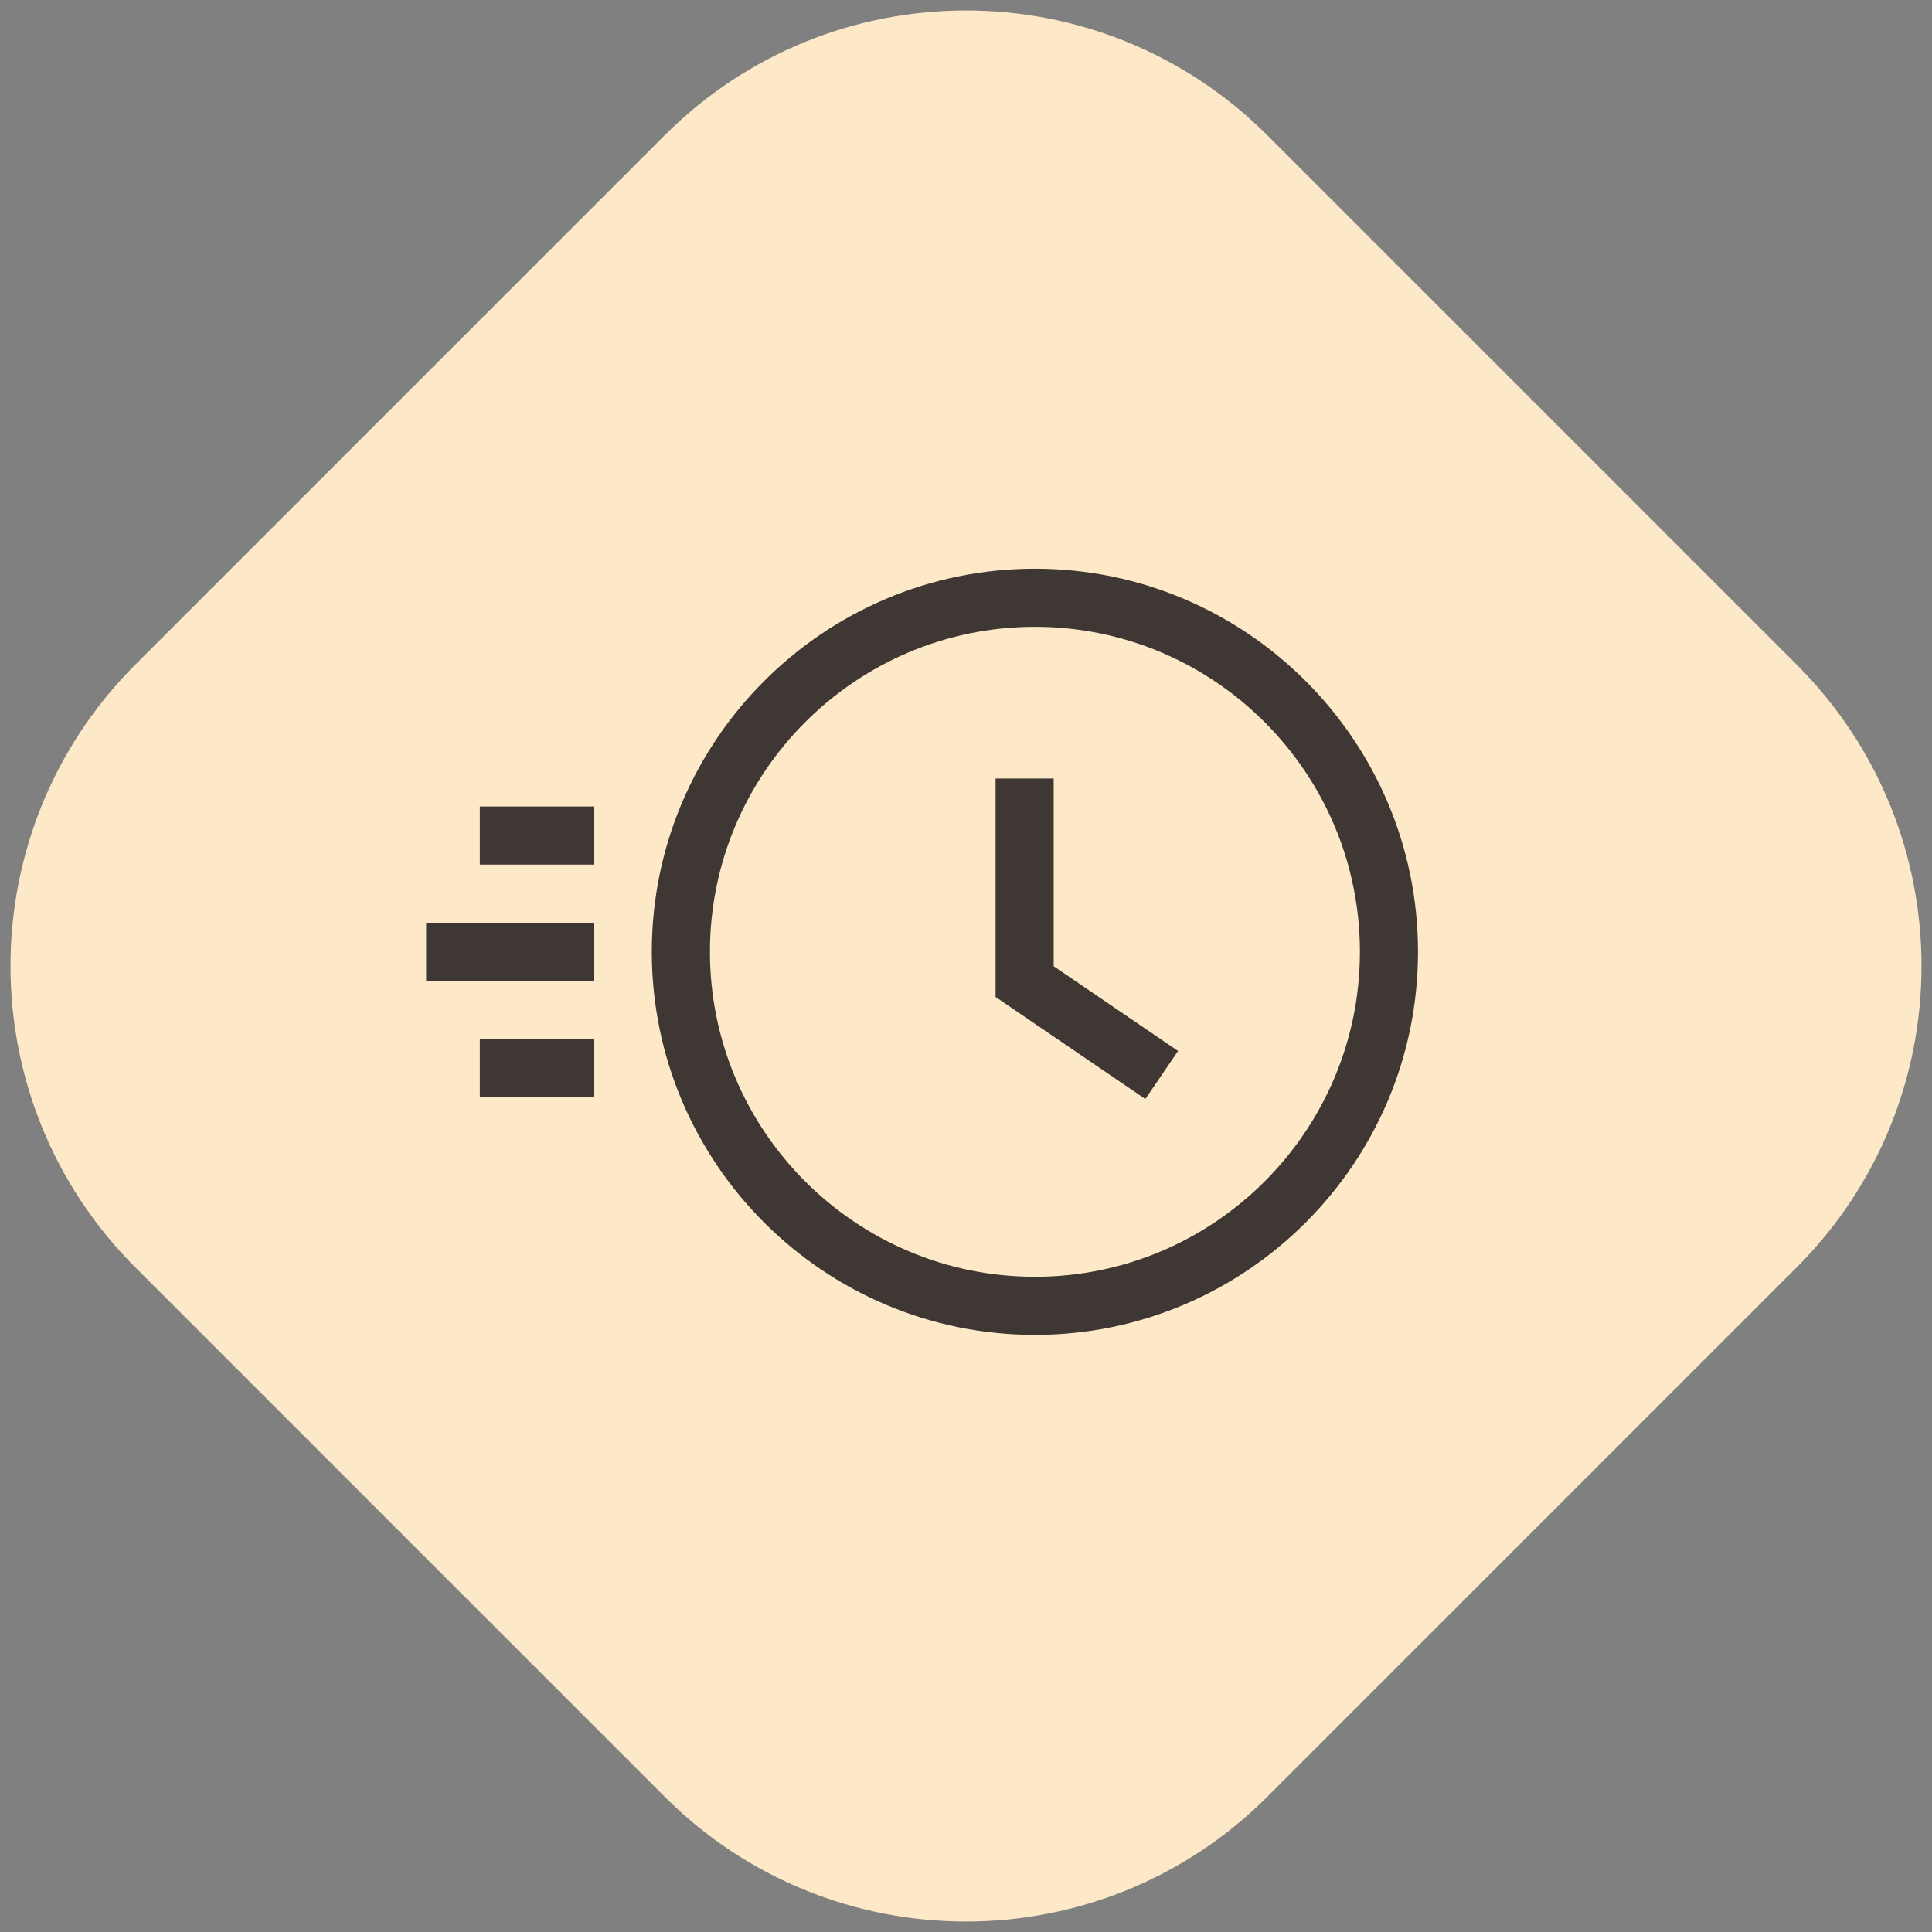 <?xml version="1.0" encoding="UTF-8"?>
<svg width="68px" height="68px" viewBox="0 0 68 68" version="1.1" xmlns="http://www.w3.org/2000/svg" xmlns:xlink="http://www.w3.org/1999/xlink">
    <rect x="0" y="0" width="68" height="68" fill="#808080" stroke="none"/>
    <!-- Generator: Sketch 53.2 (72643) - https://sketchapp.com -->
    <title>efficient</title>
    <desc>Created with Sketch.</desc>
    <g id="Page-1" stroke="none" stroke-width="1" fill="none" fill-rule="evenodd">
        <g id="Desktop-HD" transform="translate(-44, -378)">
            <g id="efficient" transform="translate(38, 372)">
                <path d="M26.826,11.826 L53.174,11.826 C61.458,11.826 68.174,18.542 68.174,26.826 L68.174,53.174 C68.174,61.458 61.458,68.174 53.174,68.174 L26.826,68.174 C18.542,68.174 11.826,61.458 11.826,53.174 L11.826,26.826 C11.826,18.542 18.542,11.826 26.826,11.826 Z" id="Rectangle-Copy-5" fill="#FDE9C7" transform="translate(40, 40) rotate(-45) translate(-40, -40) "></path>
                <rect id="Rectangle" fill="#3F3733" fill-rule="nonzero" x="22.888" y="34.386" width="4.009" height="2.045"></rect>
                <rect id="Rectangle" fill="#3F3733" fill-rule="nonzero" x="22.888" y="42.568" width="4.009" height="2.045"></rect>
                <rect id="Rectangle" fill="#3F3733" fill-rule="nonzero" x="21" y="38.477" width="5.897" height="2.045"></rect>
                <path d="M42.426,26.017 C34.991,26.017 28.942,32.065 28.942,39.5 C28.942,46.935 34.991,52.983 42.426,52.983 C49.86,52.983 55.909,46.935 55.909,39.5 C55.909,32.065 49.86,26.017 42.426,26.017 Z M42.426,50.938 C36.119,50.938 30.988,45.807 30.988,39.5 C30.988,33.193 36.119,28.062 42.426,28.062 C48.733,28.062 53.864,33.193 53.864,39.5 C53.864,45.807 48.733,50.938 42.426,50.938 Z" id="Shape" fill="#3F3733" fill-rule="nonzero"></path>
                <polygon id="Path" fill="#3F3733" fill-rule="nonzero" points="43.086 40.008 43.086 33.402 41.041 33.402 41.041 41.09 46.312 44.682 47.464 42.991"></polygon>
            </g>
        </g>
    </g>
</svg>